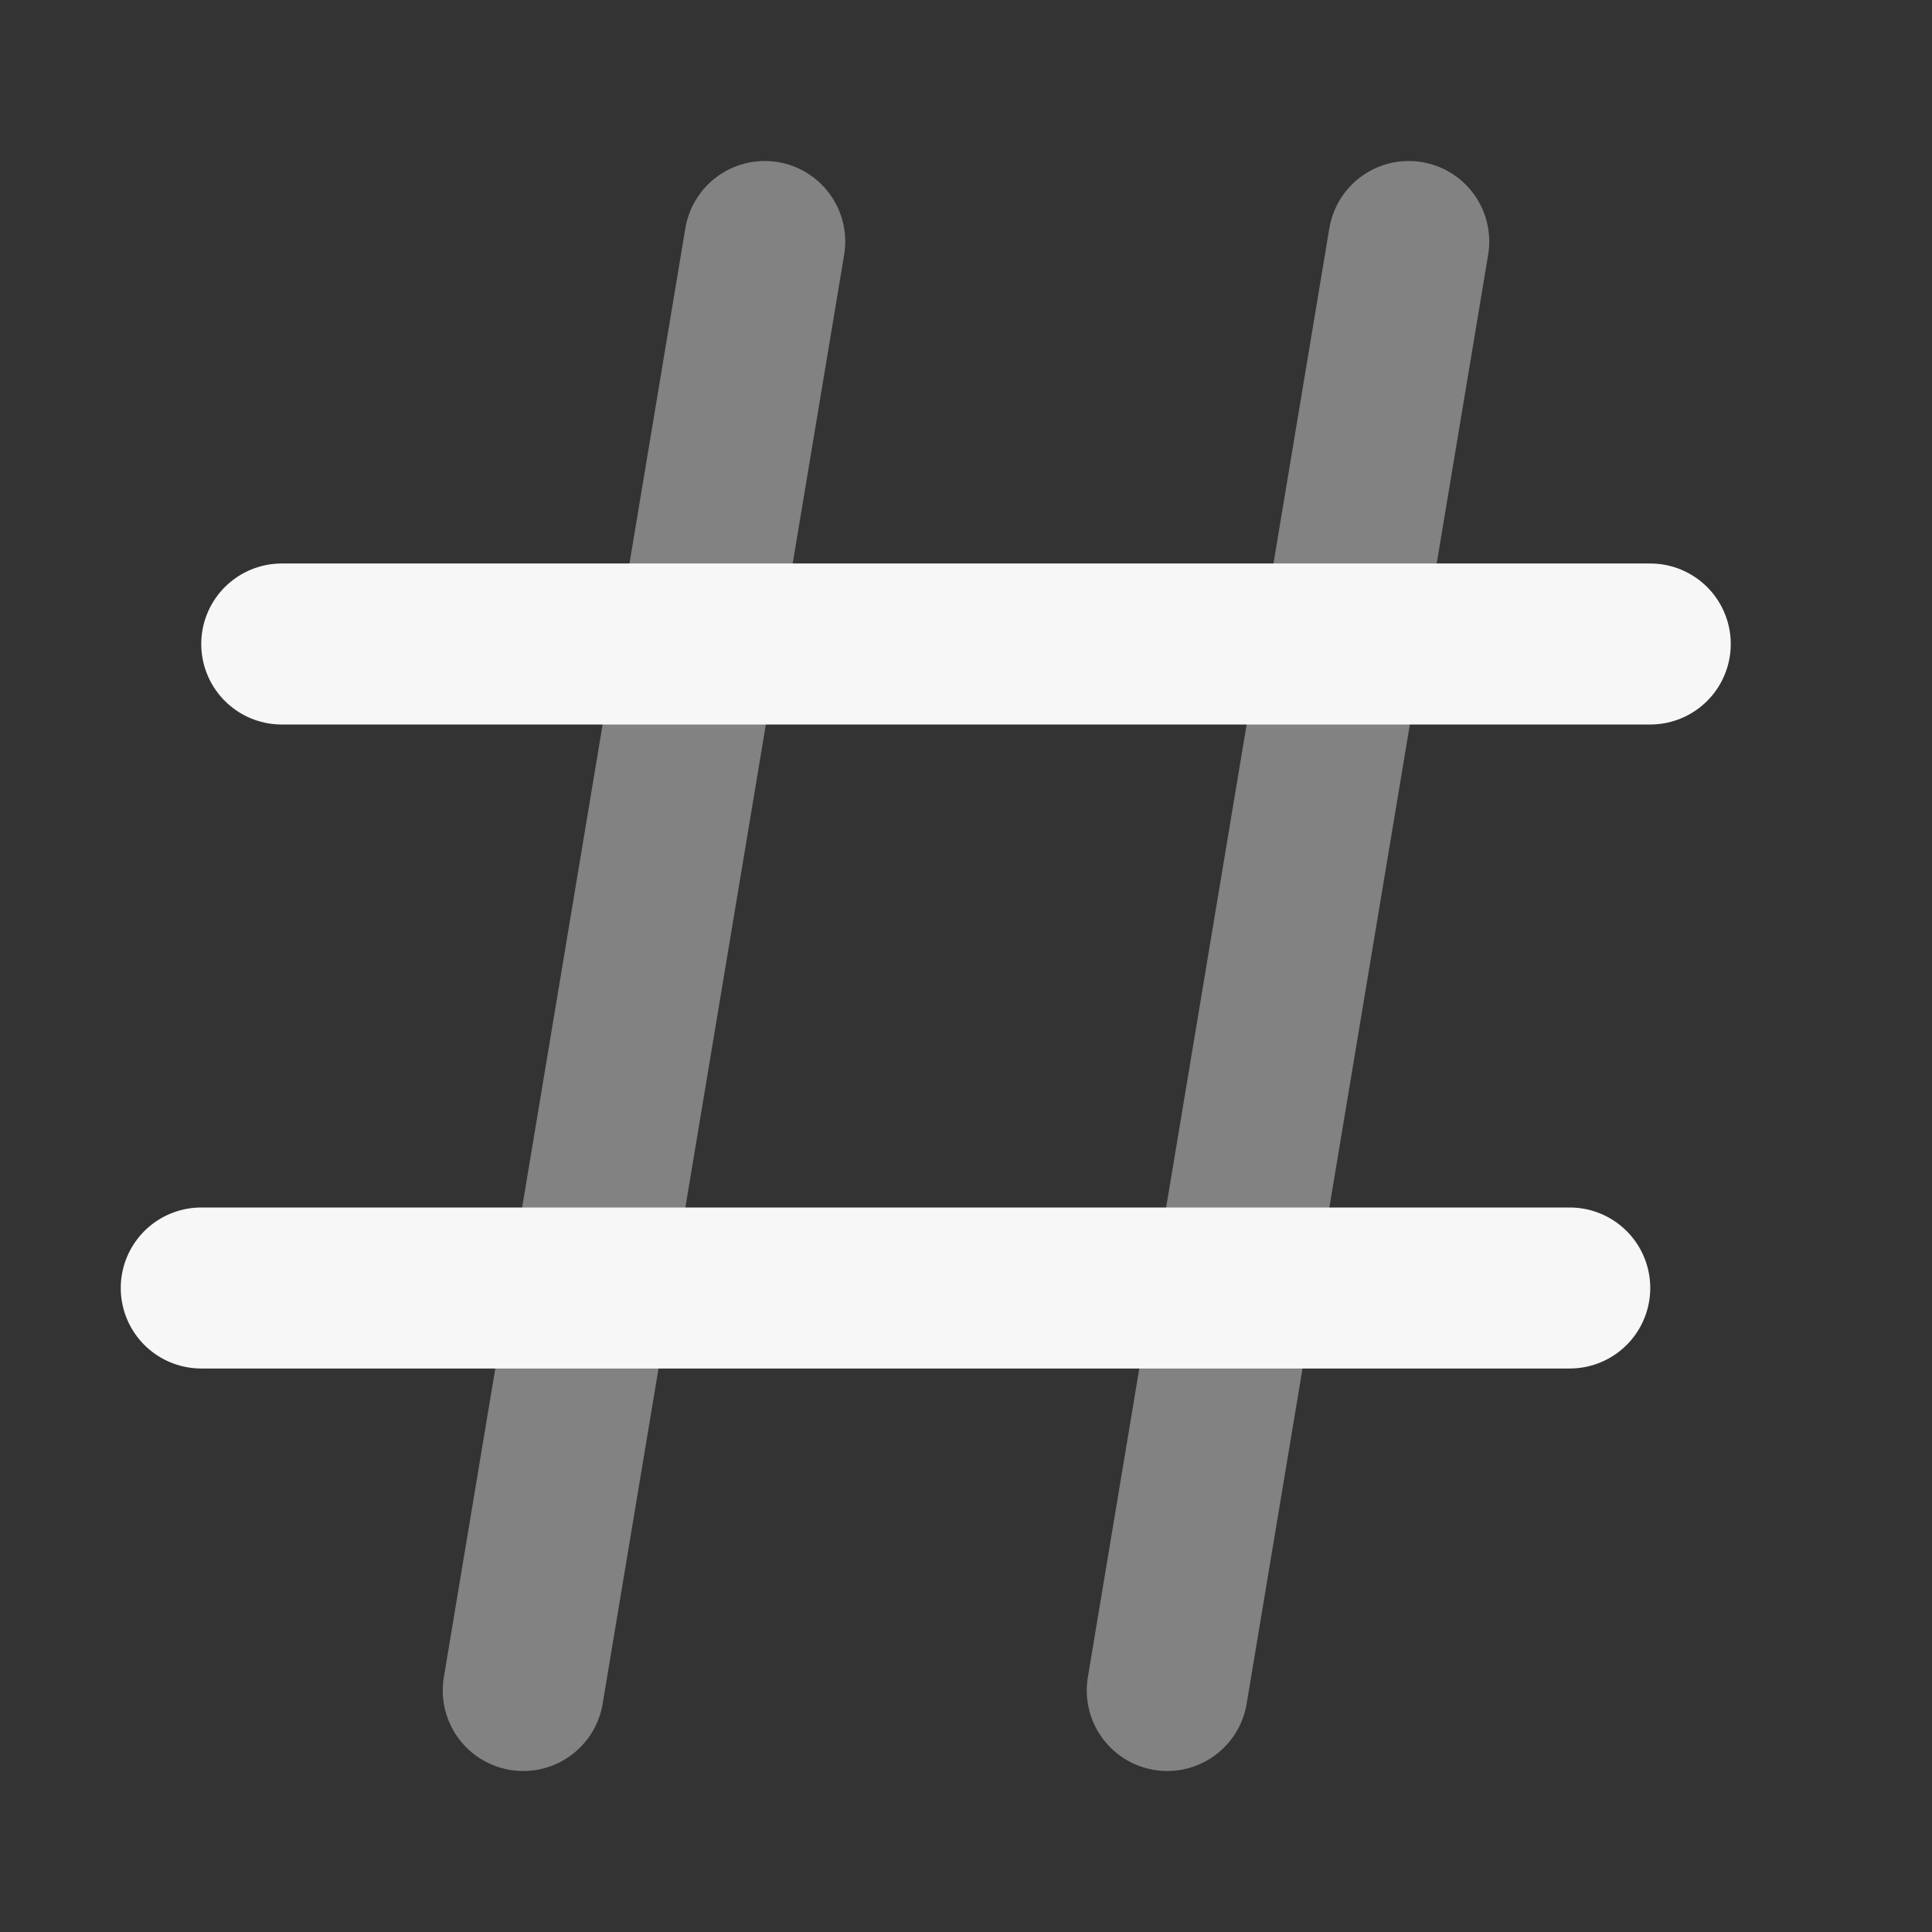 <svg width="24" height="24" xmlns="http://www.w3.org/2000/svg" viewBox="0 0 24 24"><rect x="0" y="0" width="24" height="24" fill="#333333" stroke="none"/><title>hash 02</title><g fill="none" class="nc-icon-wrapper"><path opacity=".4" d="M9.5 3L6.5 21M17.5 3L14.5 21" stroke="#F7F7F7" stroke-width="2" stroke-linecap="round" stroke-linejoin="round"></path><path d="M20.5 8H3.5M19.5 16H2.5" stroke="#F7F7F7" stroke-width="2" stroke-linecap="round" stroke-linejoin="round"></path></g></svg>
